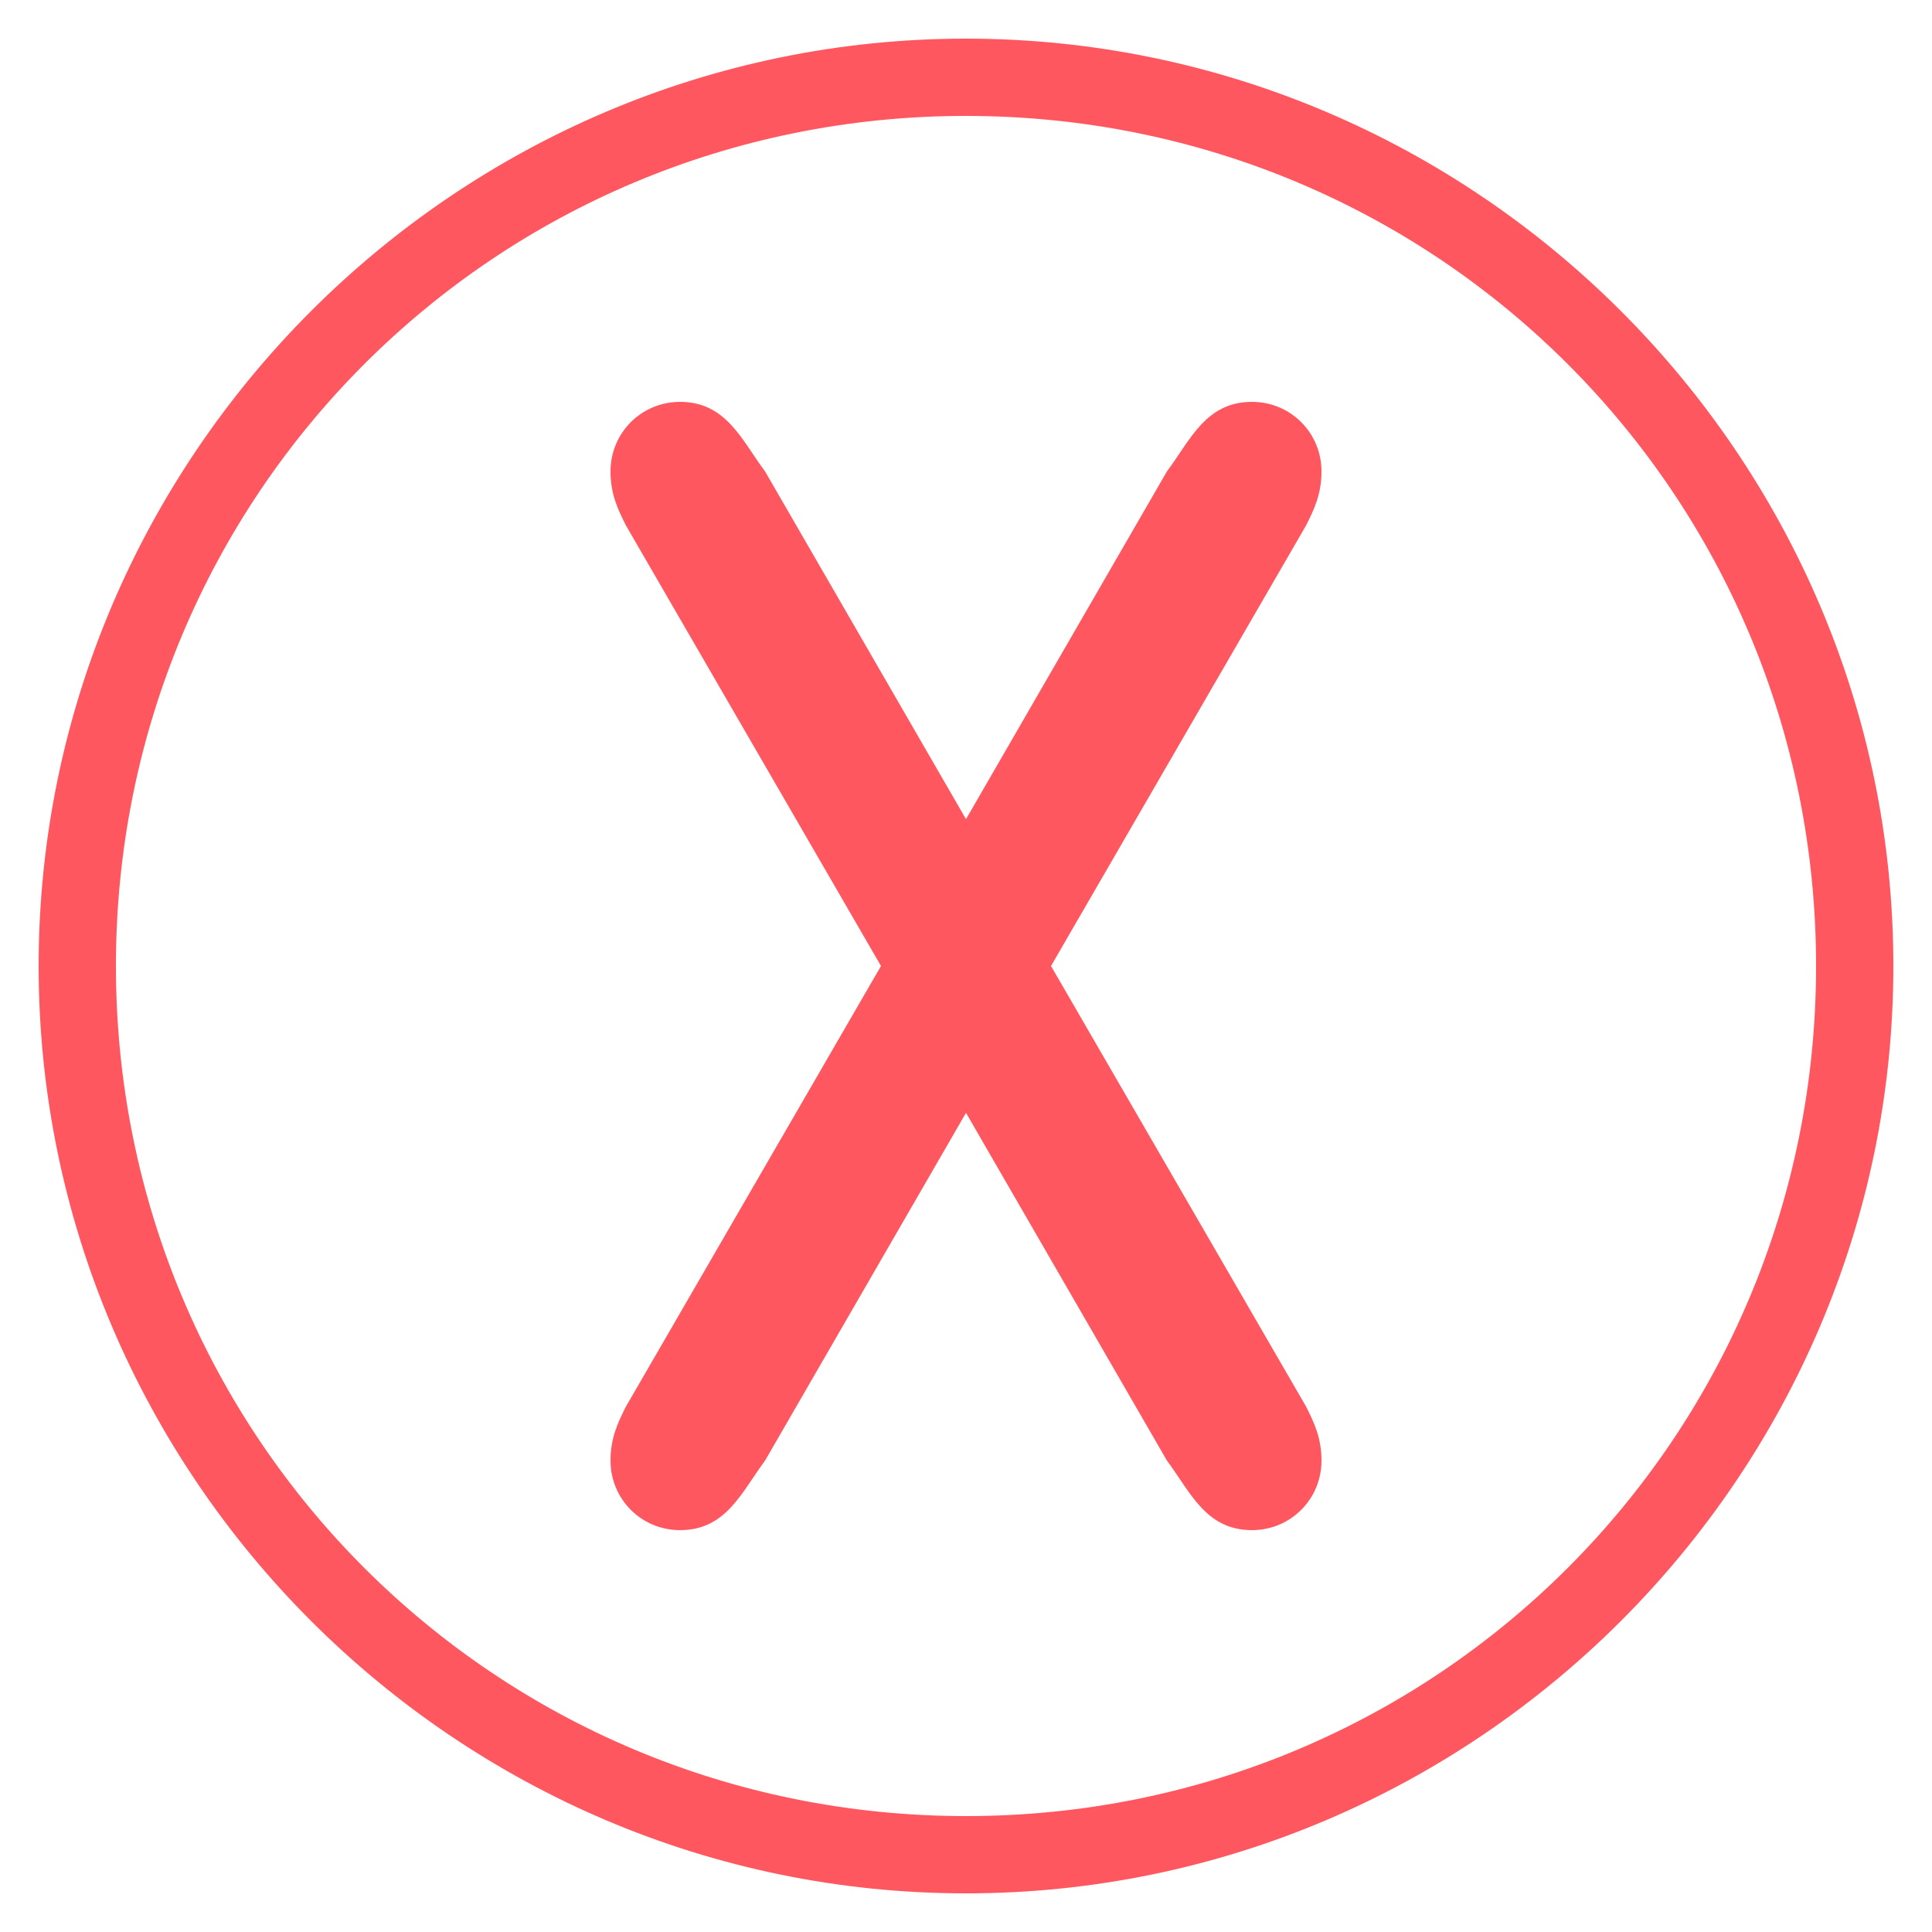 <?xml version="1.0" encoding="utf-8"?>
<!-- Generator: Adobe Illustrator 21.0.0, SVG Export Plug-In . SVG Version: 6.00 Build 0)  -->
<svg version="1.1" id="Layer_1" xmlns="http://www.w3.org/2000/svg" xmlns:xlink="http://www.w3.org/1999/xlink" x="0px" y="0px"
	 viewBox="0 0 25 25" style="enable-background:new 0 0 25 25;" xml:space="preserve">
<style type="text/css">
	.st0{fill:#FF5760;}
</style>
<title>icono-info</title>
<desc>Created with Sketch.</desc>
<g id="diseños">
	<g id="_x30_2-Formulario2-C" transform="translate(-475, -444)">
		<g id="icono-info" transform="translate(475, 444)">
			<path id="Oval-2" class="st0" d="M24.5,12.5c0-6.6-5.4-12-12-12s-12,5.4-12,12s5.4,12,12,12S24.5,19.1,24.5,12.5z M1.5,12.5
				c0-6.1,4.9-11,11-11s11,4.9,11,11s-4.9,11-11,11S1.5,18.6,1.5,12.5z"/>
		</g>
	</g>
</g>
<g>
	<path class="st0" d="M11.4,12.5L8.1,6.8C8,6.6,7.9,6.4,7.9,6.1c0-0.5,0.4-0.9,0.9-0.9c0.6,0,0.8,0.5,1.1,0.9l2.6,4.5l2.6-4.5
		c0.3-0.4,0.5-0.9,1.1-0.9c0.5,0,0.9,0.4,0.9,0.9c0,0.3-0.1,0.5-0.2,0.7l-3.3,5.7l3.3,5.7c0.1,0.2,0.2,0.4,0.2,0.7
		c0,0.5-0.4,0.9-0.9,0.9c-0.6,0-0.8-0.5-1.1-0.9l-2.6-4.5l-2.6,4.5c-0.3,0.4-0.5,0.9-1.1,0.9c-0.5,0-0.9-0.4-0.9-0.9
		c0-0.3,0.1-0.5,0.2-0.7L11.4,12.5z"/>
</g>
</svg>
